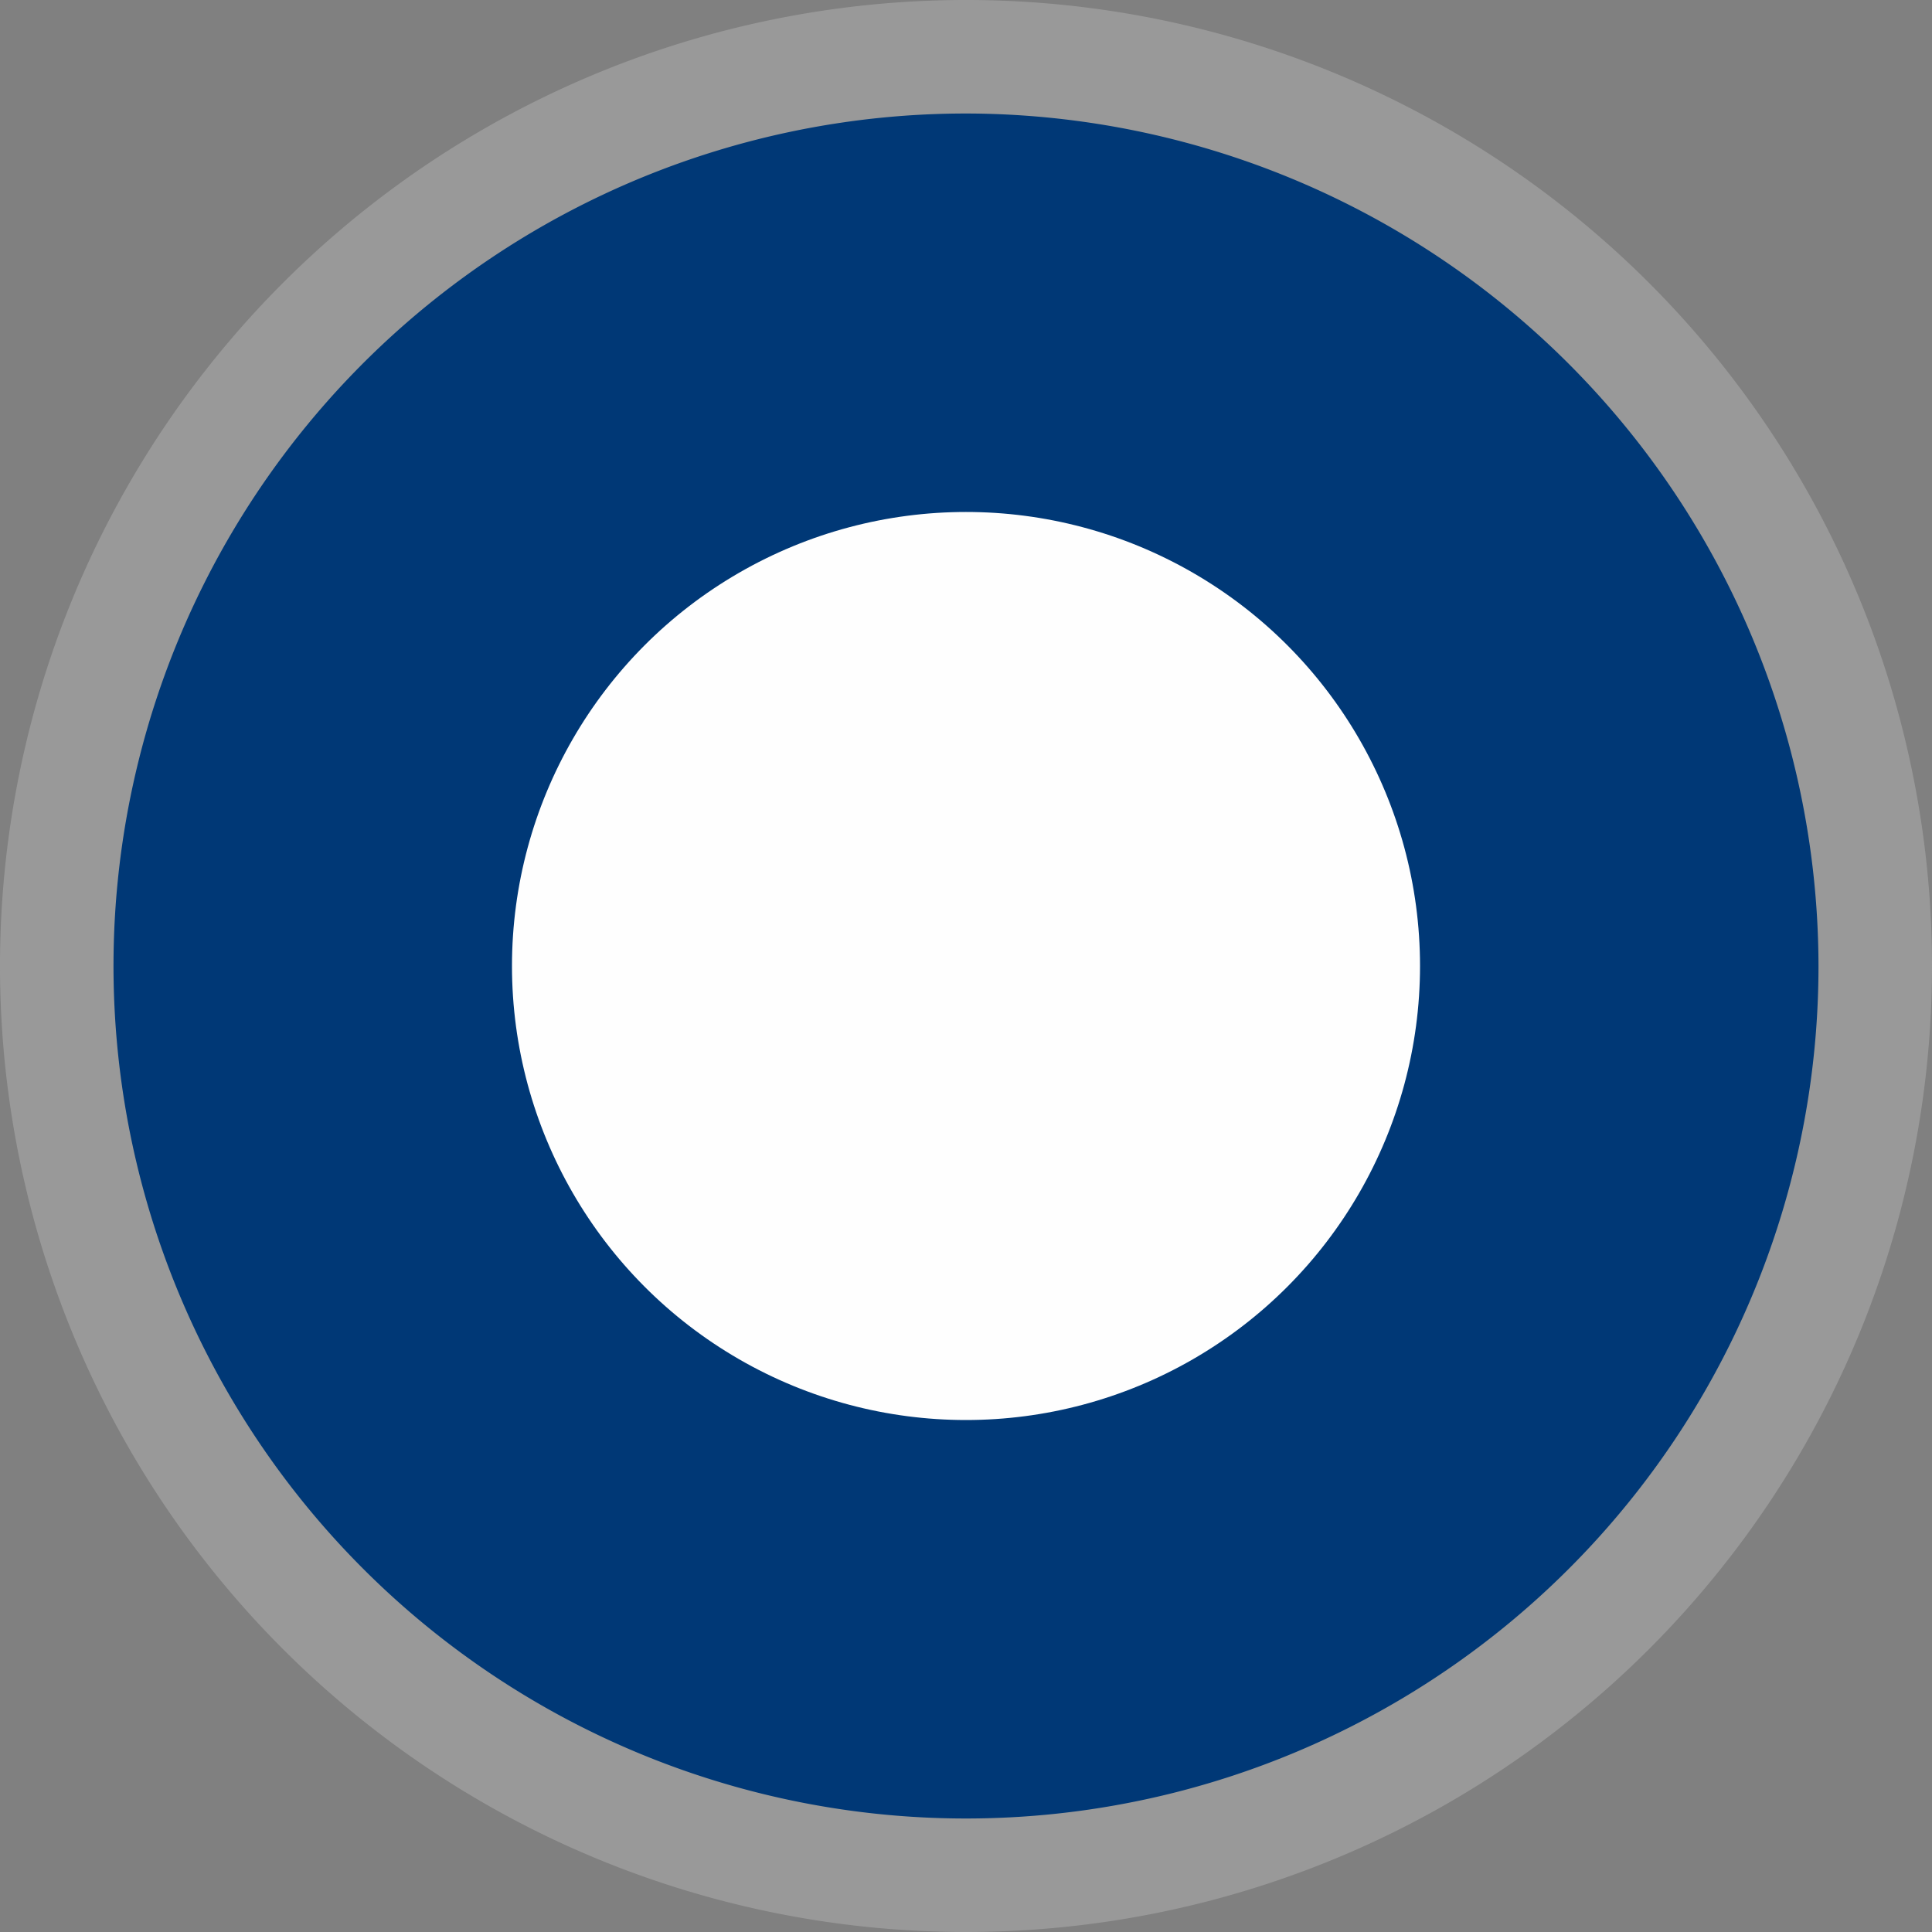 <svg id="radio-button" xmlns="http://www.w3.org/2000/svg" viewBox="0 0 16 16">
  <rect x="0" y="0" width="16" height="16" fill="#808080" stroke="none"/>
  <defs>
    <style>
      .cls-1 {
        fill: #003876;
      }

      .cls-2 {
        fill: #999;
      }

      .cls-3 {
        fill: #fefefe;
      }
    </style>
  </defs>
  <title>radio-button-base</title>
  <circle id="inner-fill" class="cls-1" cx="8" cy="8" r="7.53"/>
  <path id="outer-stroke" class="cls-2" d="M9,17a8,8,0,1,1,8-8A8,8,0,0,1,9,17ZM9,1.94A7.06,7.06,0,1,0,16.06,9,7.07,7.07,0,0,0,9,1.94Z" transform="translate(-1 -1)"/>
  <circle id="inner-dot" class="cls-3" cx="8" cy="8" r="3.76"/>
</svg>
